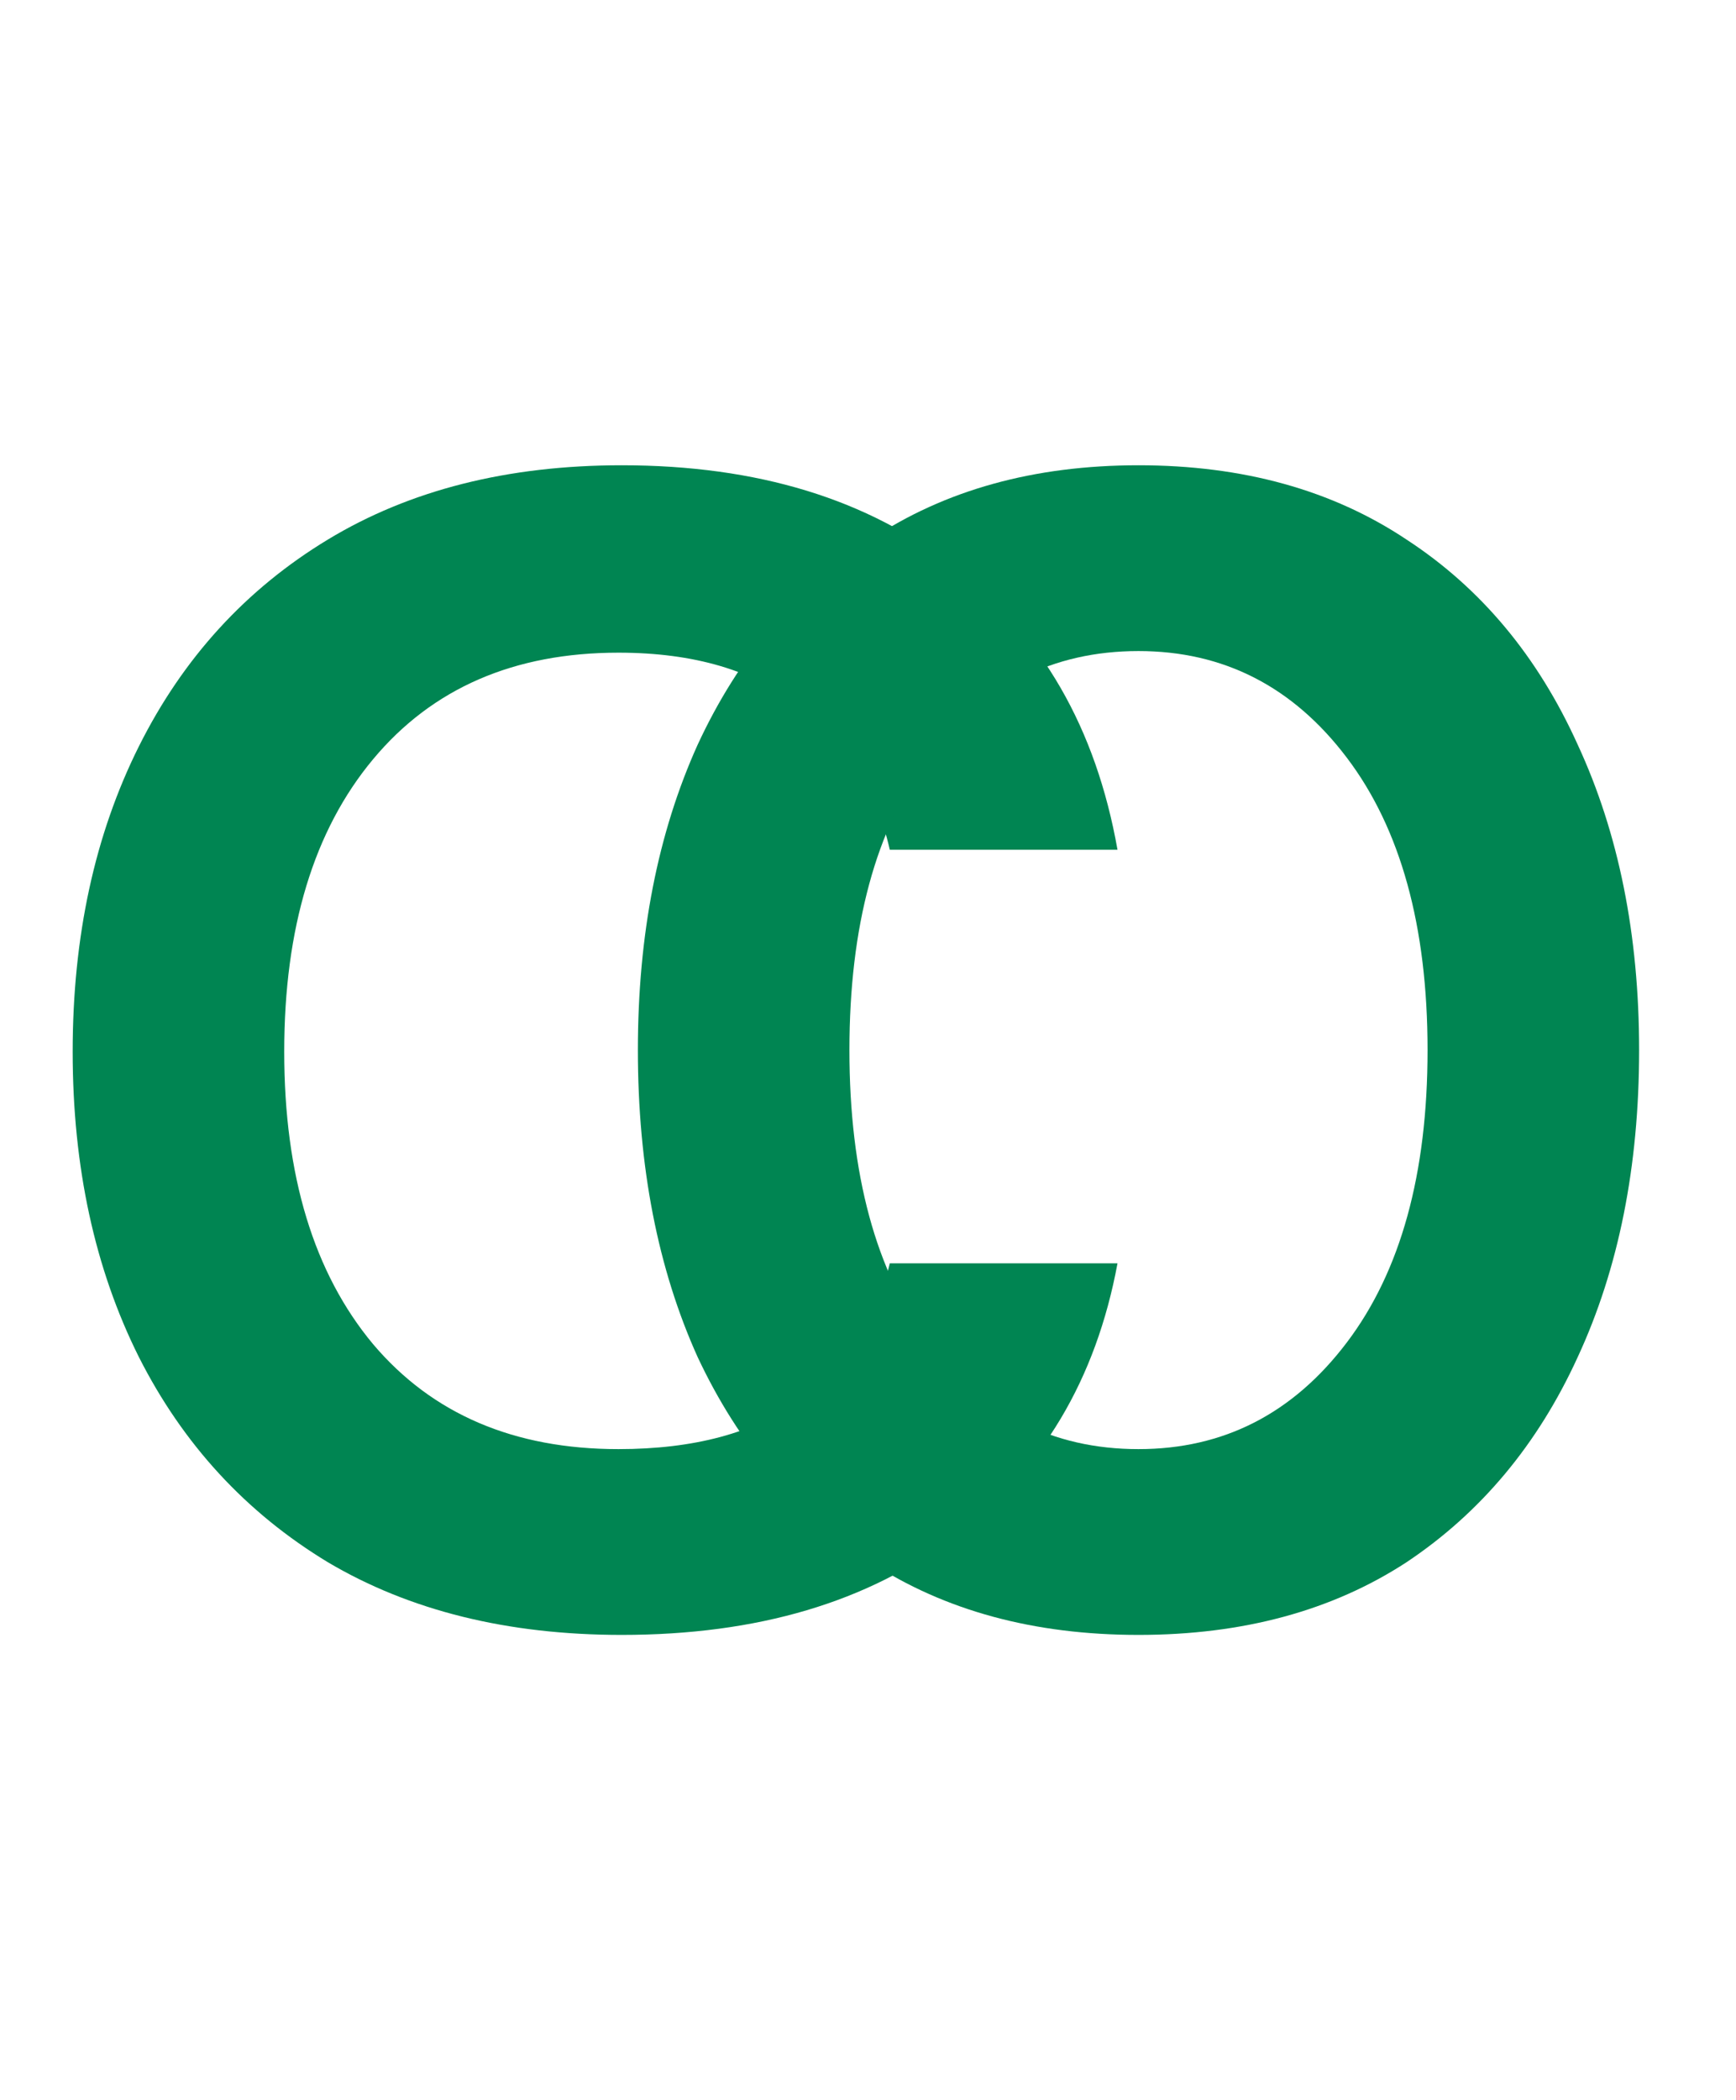 <svg width="43" height="52" viewBox="0 0 43 52" fill="none" xmlns="http://www.w3.org/2000/svg">
<path d="M15.4 40.48C12.573 40.48 10.147 39.88 8.12 38.68C6.093 37.453 4.533 35.76 3.44 33.6C2.347 31.413 1.8 28.893 1.8 26.04C1.8 23.187 2.347 20.667 3.44 18.48C4.533 16.293 6.093 14.587 8.12 13.36C10.147 12.133 12.573 11.52 15.4 11.52C18.76 11.52 21.507 12.36 23.64 14.04C25.8 15.693 27.147 18.027 27.68 21.04H22.04C21.693 19.52 20.947 18.333 19.8 17.48C18.68 16.6 17.187 16.16 15.32 16.16C12.733 16.16 10.707 17.04 9.24 18.8C7.773 20.56 7.04 22.973 7.04 26.04C7.04 29.107 7.773 31.52 9.24 33.28C10.707 35.013 12.733 35.88 15.32 35.88C17.187 35.88 18.68 35.48 19.8 34.68C20.947 33.853 21.693 32.72 22.04 31.28H27.68C27.147 34.16 25.8 36.413 23.64 38.04C21.507 39.667 18.76 40.48 15.4 40.48Z" fill="#008552"/>
<path d="M28.2 40.48C25.613 40.48 23.4 39.88 21.56 38.68C19.72 37.453 18.293 35.76 17.28 33.6C16.293 31.413 15.8 28.88 15.8 26C15.8 23.147 16.293 20.627 17.28 18.44C18.293 16.253 19.72 14.56 21.56 13.36C23.4 12.133 25.613 11.52 28.2 11.52C30.787 11.52 33 12.133 34.84 13.36C36.68 14.56 38.093 16.253 39.08 18.44C40.093 20.627 40.6 23.147 40.6 26C40.6 28.88 40.093 31.413 39.08 33.6C38.093 35.76 36.68 37.453 34.84 38.68C33 39.88 30.787 40.48 28.2 40.48ZM28.2 35.88C30.307 35.88 32.027 35 33.36 33.24C34.693 31.48 35.36 29.067 35.36 26C35.36 22.933 34.693 20.52 33.36 18.76C32.027 17 30.307 16.12 28.2 16.12C26.067 16.12 24.333 17 23 18.76C21.693 20.52 21.04 22.933 21.04 26C21.04 29.067 21.693 31.48 23 33.24C24.333 35 26.067 35.88 28.2 35.88Z" fill="#008552"/>
</svg>